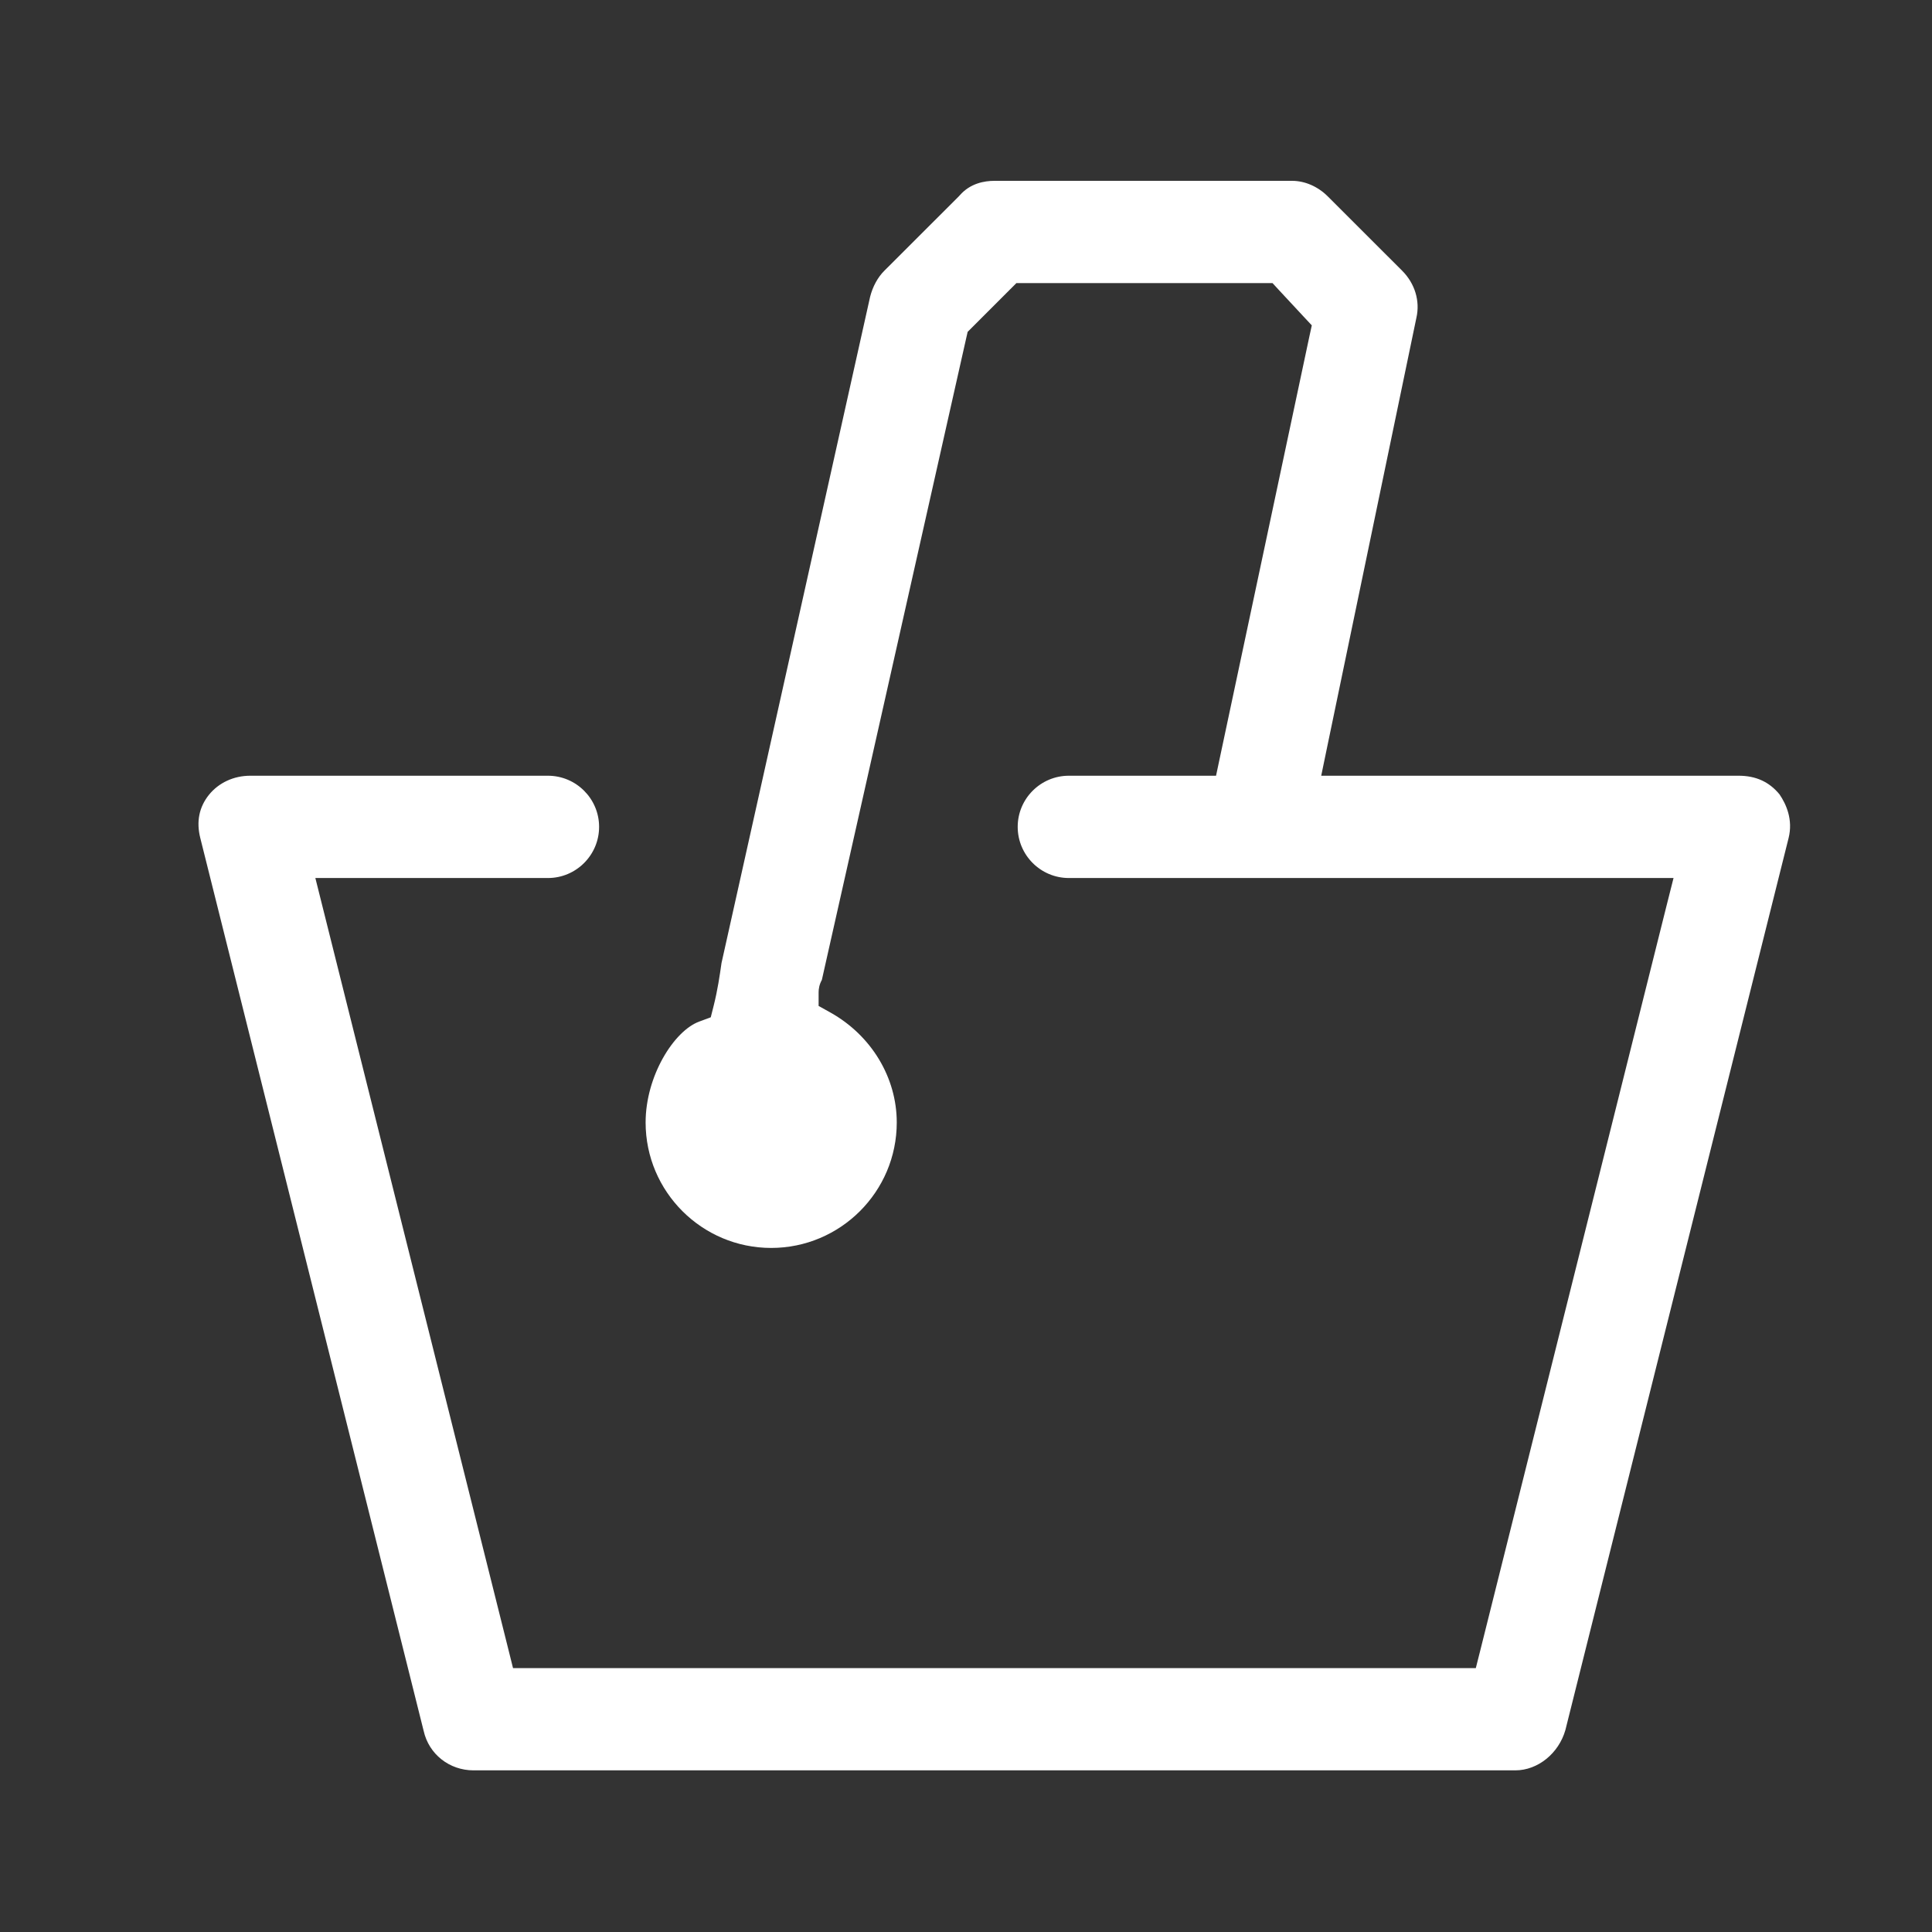 <?xml version="1.0" encoding="utf-8"?>
<!-- Generator: Adobe Illustrator 16.0.0, SVG Export Plug-In . SVG Version: 6.00 Build 0)  -->
<!DOCTYPE svg PUBLIC "-//W3C//DTD SVG 1.1//EN" "http://www.w3.org/Graphics/SVG/1.1/DTD/svg11.dtd">
<svg version="1.1" id="Слой_1" xmlns="http://www.w3.org/2000/svg"  x="0px" y="0px"
	 width="1500px" height="1500px" viewBox="0 0 1500 1500" enable-background="new 0 0 1500 1500" xml:space="preserve">
<rect x="0" y="0" width="1500" height="1500" fill="#333333" stroke="none"/>
<path style="fill:#FFFFFF;" d="M1349.859,602.274h-301.874h-22.193l4.488-21.692l69.317-333.417l0.043-0.208l0.04-0.207
	c2.993-12.965-1.121-26.64-11.054-36.571l-57.764-57.722c-7.648-7.648-17.745-12.054-27.678-12.054H772.084
	c-7.813,0-18.785,1.914-26.868,11.18l-0.394,0.416l-0.415,0.458l-57.786,57.722c-5.133,5.111-9.061,12.302-11.075,20.282
	L560.181,747.686c-1.456,10.181-2.992,20.737-6.025,32.913l-2.327,9.226l-8.956,3.324c-19.635,7.23-41.621,42.266-41.621,78.335
	c0,53.734,43.74,97.412,97.495,97.412c53.753,0,97.493-43.678,97.493-97.412c0-34.864-19.697-67.529-51.427-85.315l-9.247-5.154
	v-10.555c0-2.618,0.521-6.109,2.515-9.641L750.12,262.75l1.165-5.112l3.698-3.699l28.883-28.882l5.276-5.278h7.48h183.455h7.896
	l5.319,5.777l18.783,20.195l6.4,6.858l-1.995,9.183L947.165,587.98l-3.032,14.294h-14.588h-99.696
	c-21.902,0-39.709,17.829-39.709,39.688c0,21.902,17.807,39.729,39.709,39.729h446.329h23.146l-5.651,22.401l-144.411,577.36
	l-3.451,13.671h-14.087H412.424h-14.111l-3.405-13.671l-144.455-577.36l-5.61-22.401h23.126h157.441
	c21.9,0,39.729-17.826,39.729-39.729c0-21.859-17.829-39.688-39.729-39.688H194.31c-12.841,0-24.561,5.446-32.125,14.879
	c-7.605,9.517-9.87,20.778-6.689,33.452l173.315,692.808l0.062,0.248l0.062,0.208c4.009,18.036,19.926,30.629,38.712,30.629h808.876
	c17.411,0,33.703-13.175,38.854-31.336l173.297-692.557c3.531-14.211-1.831-26.181-7.066-33.867
	C1373.63,607.014,1363.239,602.274,1349.859,602.274z"/>
</svg>
